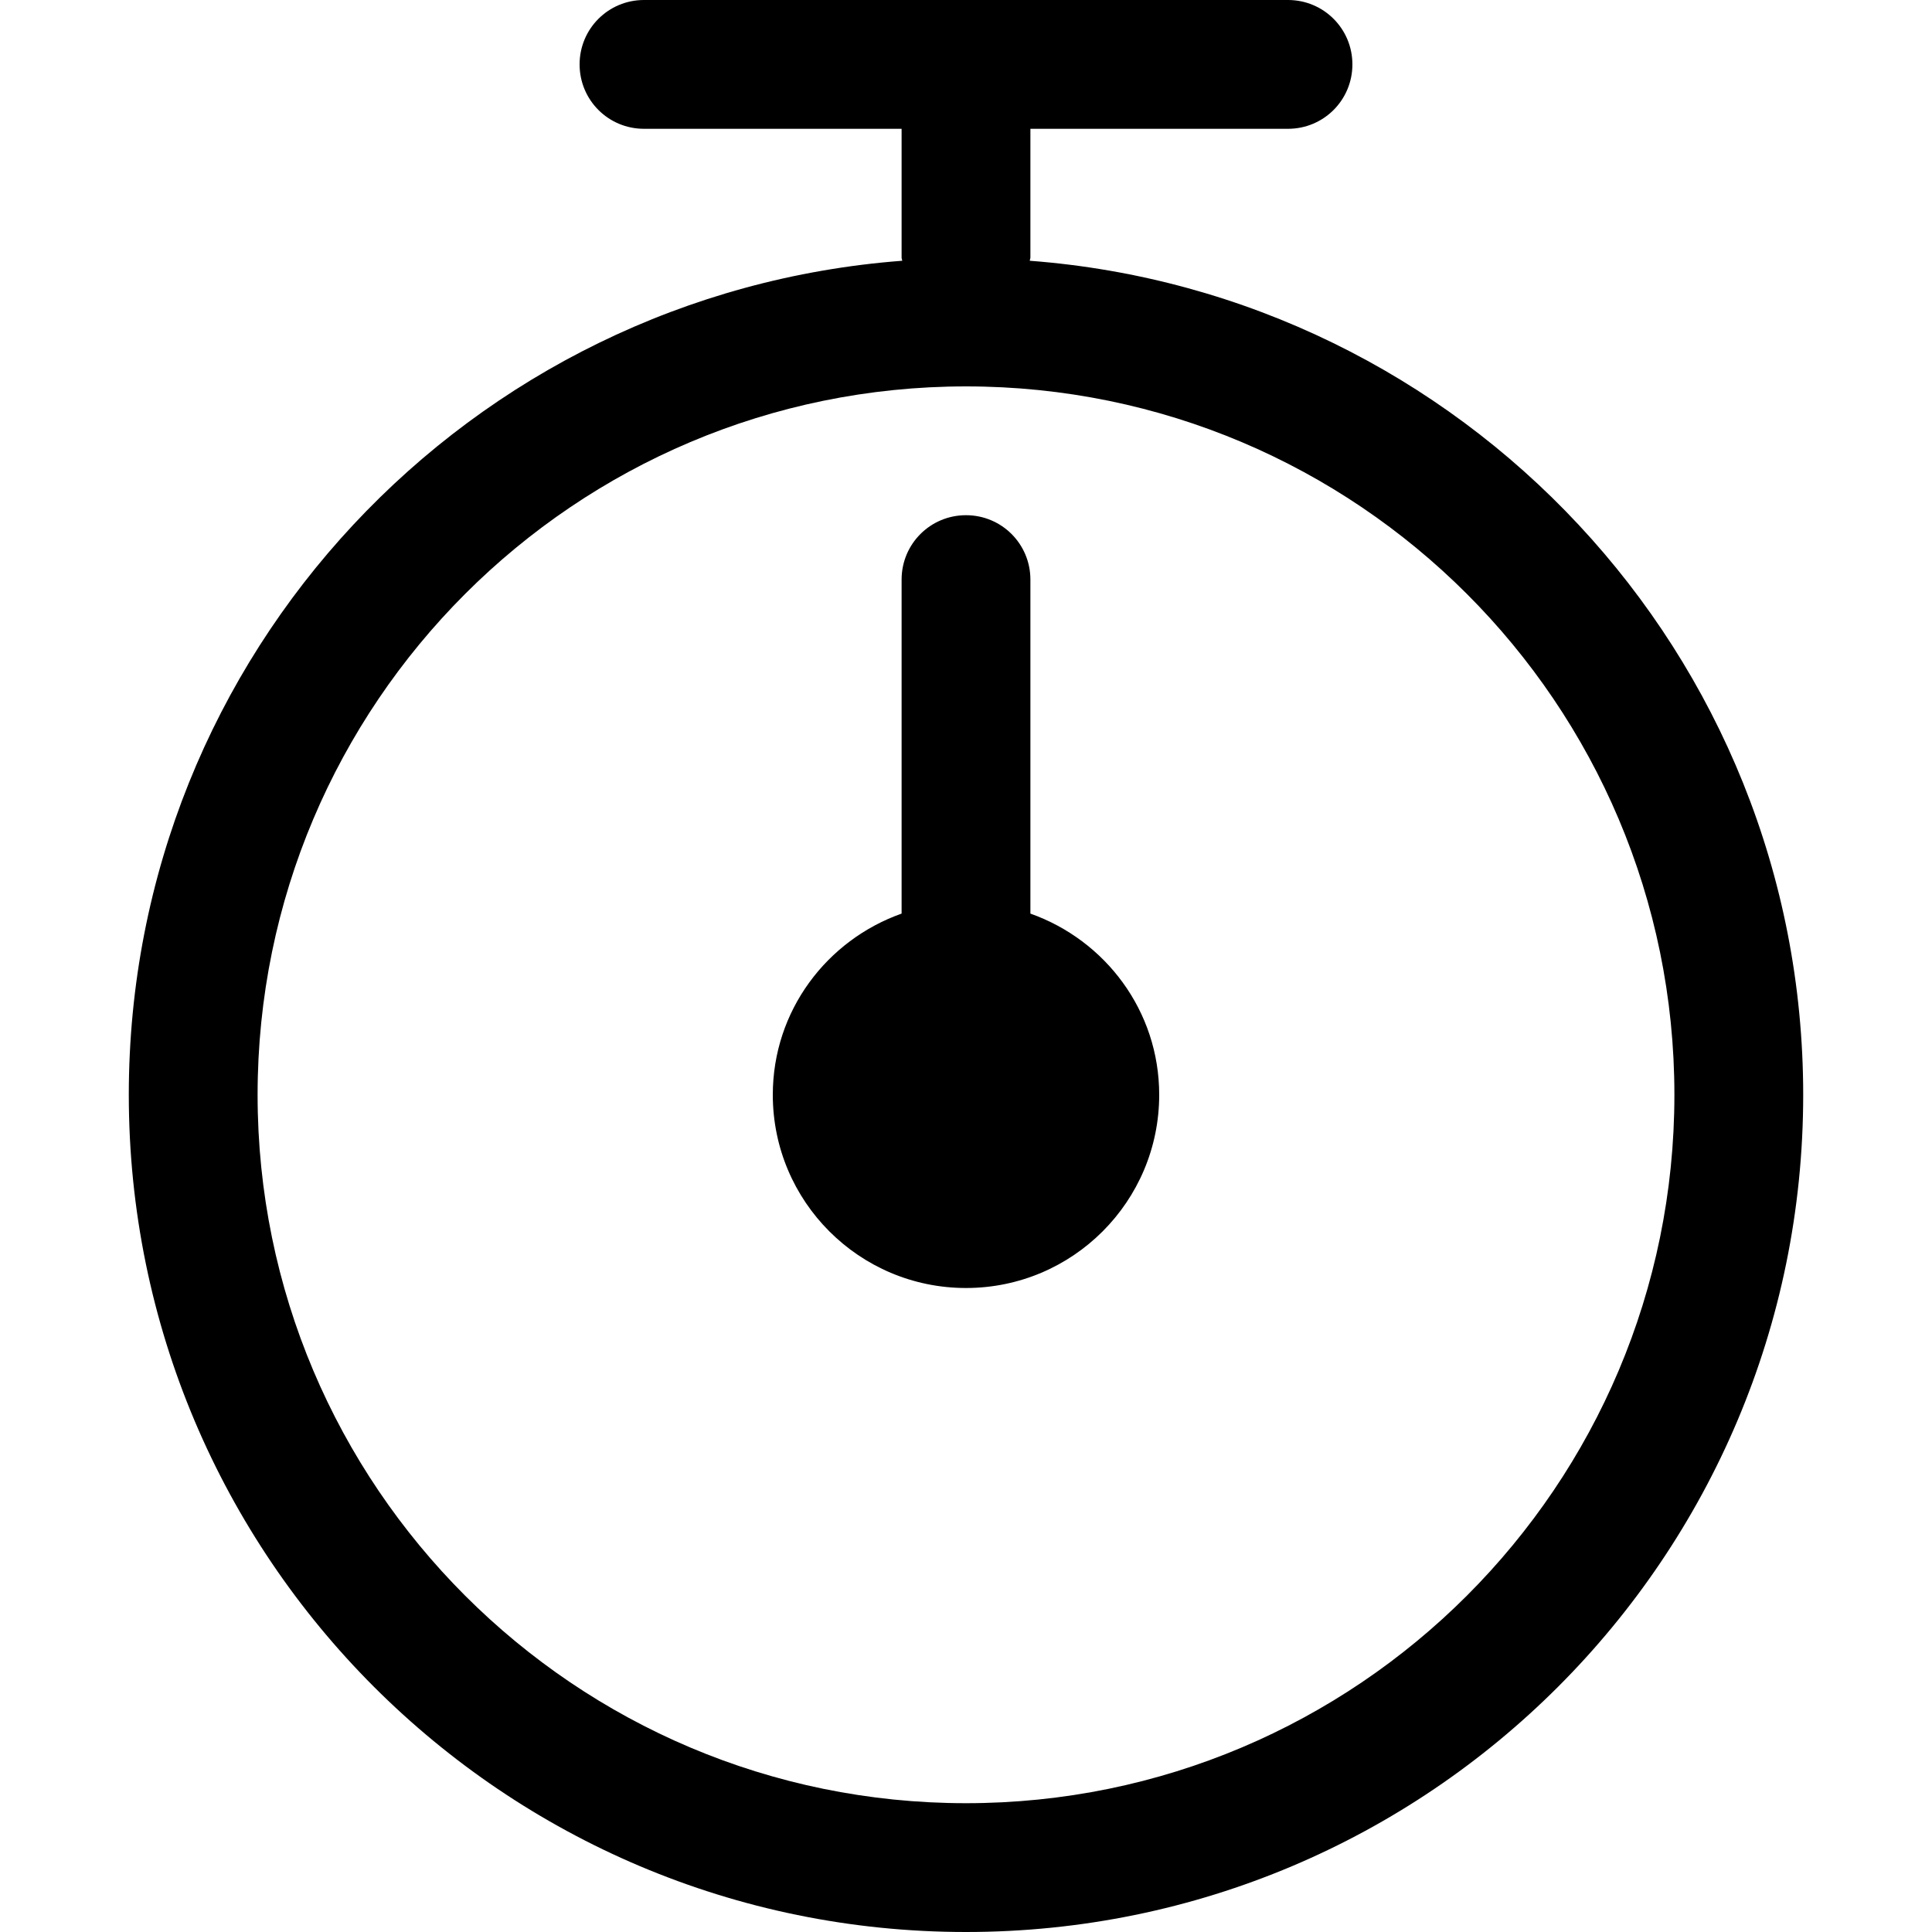 <?xml version="1.0" encoding="utf-8"?>
<!-- Generator: Adobe Illustrator 22.0.0, SVG Export Plug-In . SVG Version: 6.00 Build 0)  -->
<svg version="1.1" id="Capa_1" xmlns="http://www.w3.org/2000/svg" xmlns:xlink="http://www.w3.org/1999/xlink" x="0px" y="0px"
	 viewBox="0 0 612 612" style="enable-background:new 0 0 612 612;" xml:space="preserve">
<g>
	<g id="_x39__24_">
		<g>
			<path d="M326.4,289.4V183.6c0-11.3-9.1-20.4-20.4-20.4s-20.4,9.1-20.4,20.4v105.8c-23.7,8.4-40.8,30.8-40.8,57.4
				c0,33.8,27.4,61.2,61.2,61.2s61.2-27.4,61.2-61.2C367.2,320.2,350.1,297.8,326.4,289.4z M326.2,82.6c0-0.3,0.2-0.7,0.2-1V40.8
				H408c11.3,0,20.4-9.1,20.4-20.4S419.3,0,408,0H204c-11.3,0-20.4,9.1-20.4,20.4s9.1,20.4,20.4,20.4h81.6v40.8c0,0.4,0.2,0.7,0.2,1
				c-137,10.4-245,124.5-245,264.2C40.8,493.3,159.5,612,306,612s265.2-118.7,265.2-265.2C571.2,207.2,463.2,93,326.2,82.6z
				 M306,571.2c-123.9,0-224.4-100.5-224.4-224.4S182.1,122.4,306,122.4s224.4,100.5,224.4,224.4S429.9,571.2,306,571.2z"/>
		</g>
	</g>
</g>
</svg>
